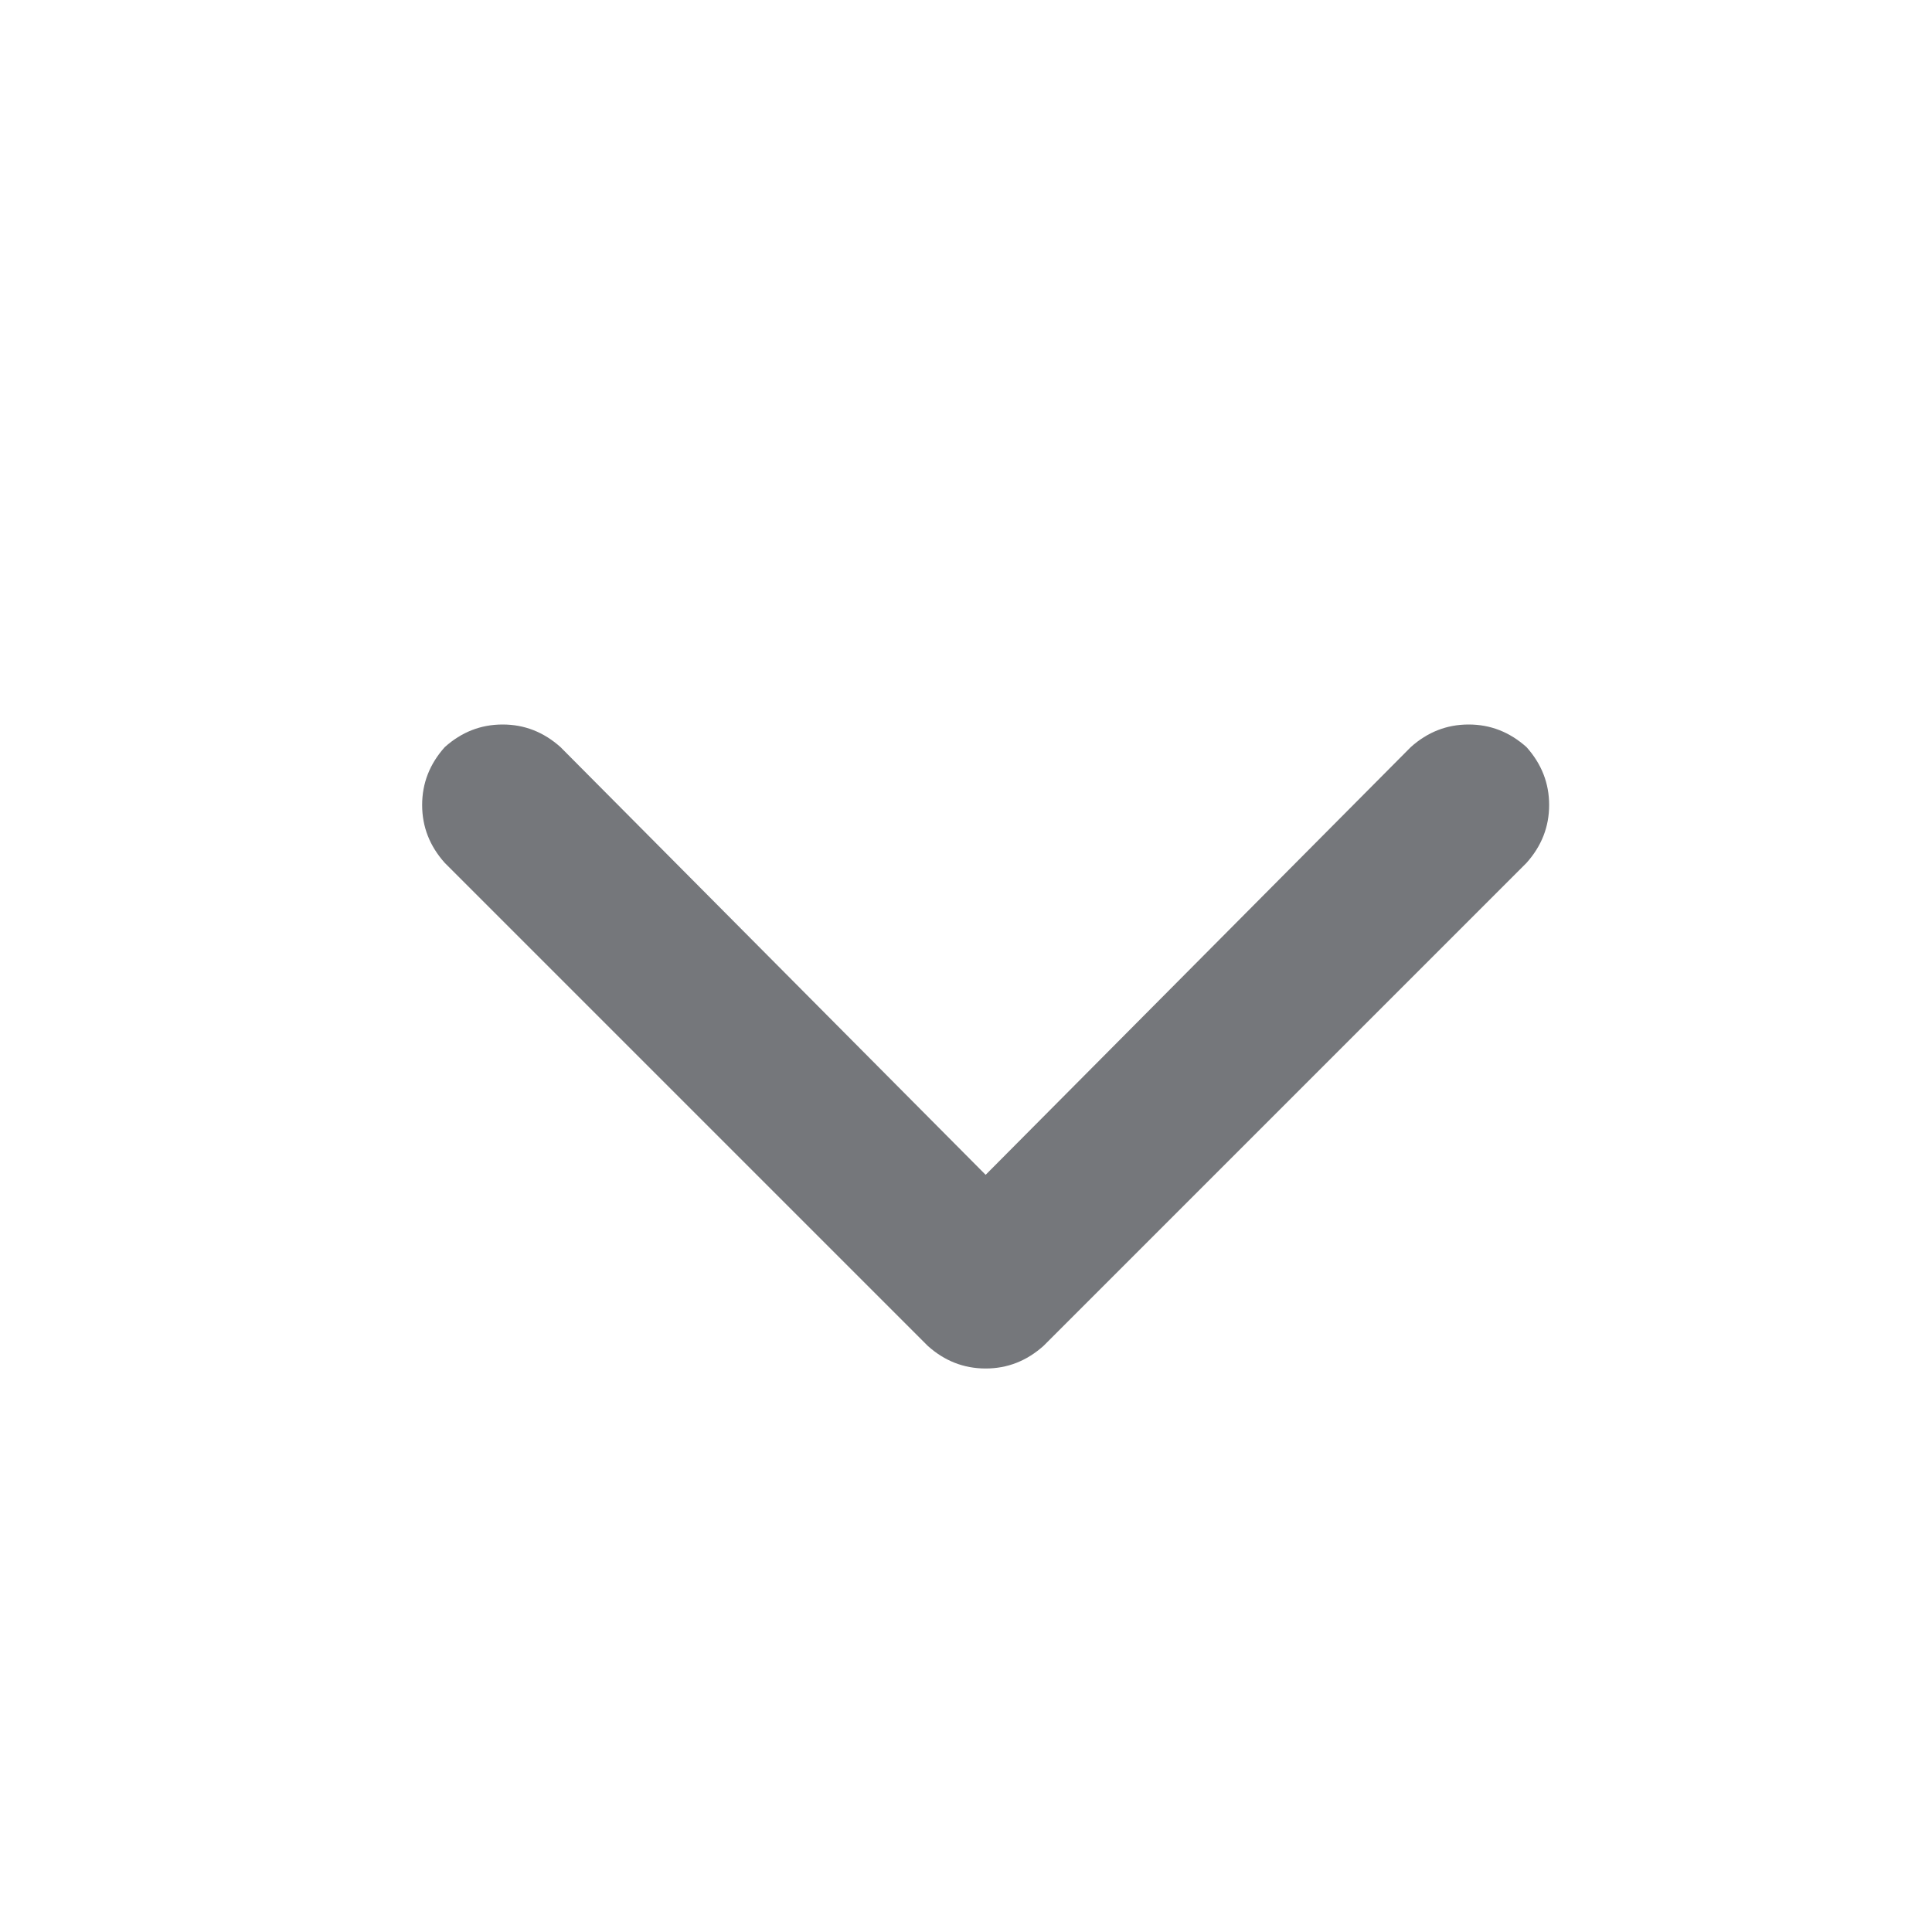 <svg width="24" height="24" viewBox="0 0 24 24" fill="none" xmlns="http://www.w3.org/2000/svg">
  <path d="M12.244 17C11.973 17 11.733 16.906 11.525 16.719L5.525 10.719C5.338 10.51 5.244 10.271 5.244 10C5.244 9.729 5.338 9.49 5.525 9.281C5.733 9.094 5.973 9 6.244 9C6.515 9 6.754 9.094 6.963 9.281L12.244 14.594L17.525 9.281C17.733 9.094 17.973 9 18.244 9C18.515 9 18.754 9.094 18.963 9.281C19.15 9.49 19.244 9.729 19.244 10C19.244 10.271 19.15 10.51 18.963 10.719L12.963 16.719C12.754 16.906 12.515 17 12.244 17Z" fill="#75777B"/>
  </svg>
  